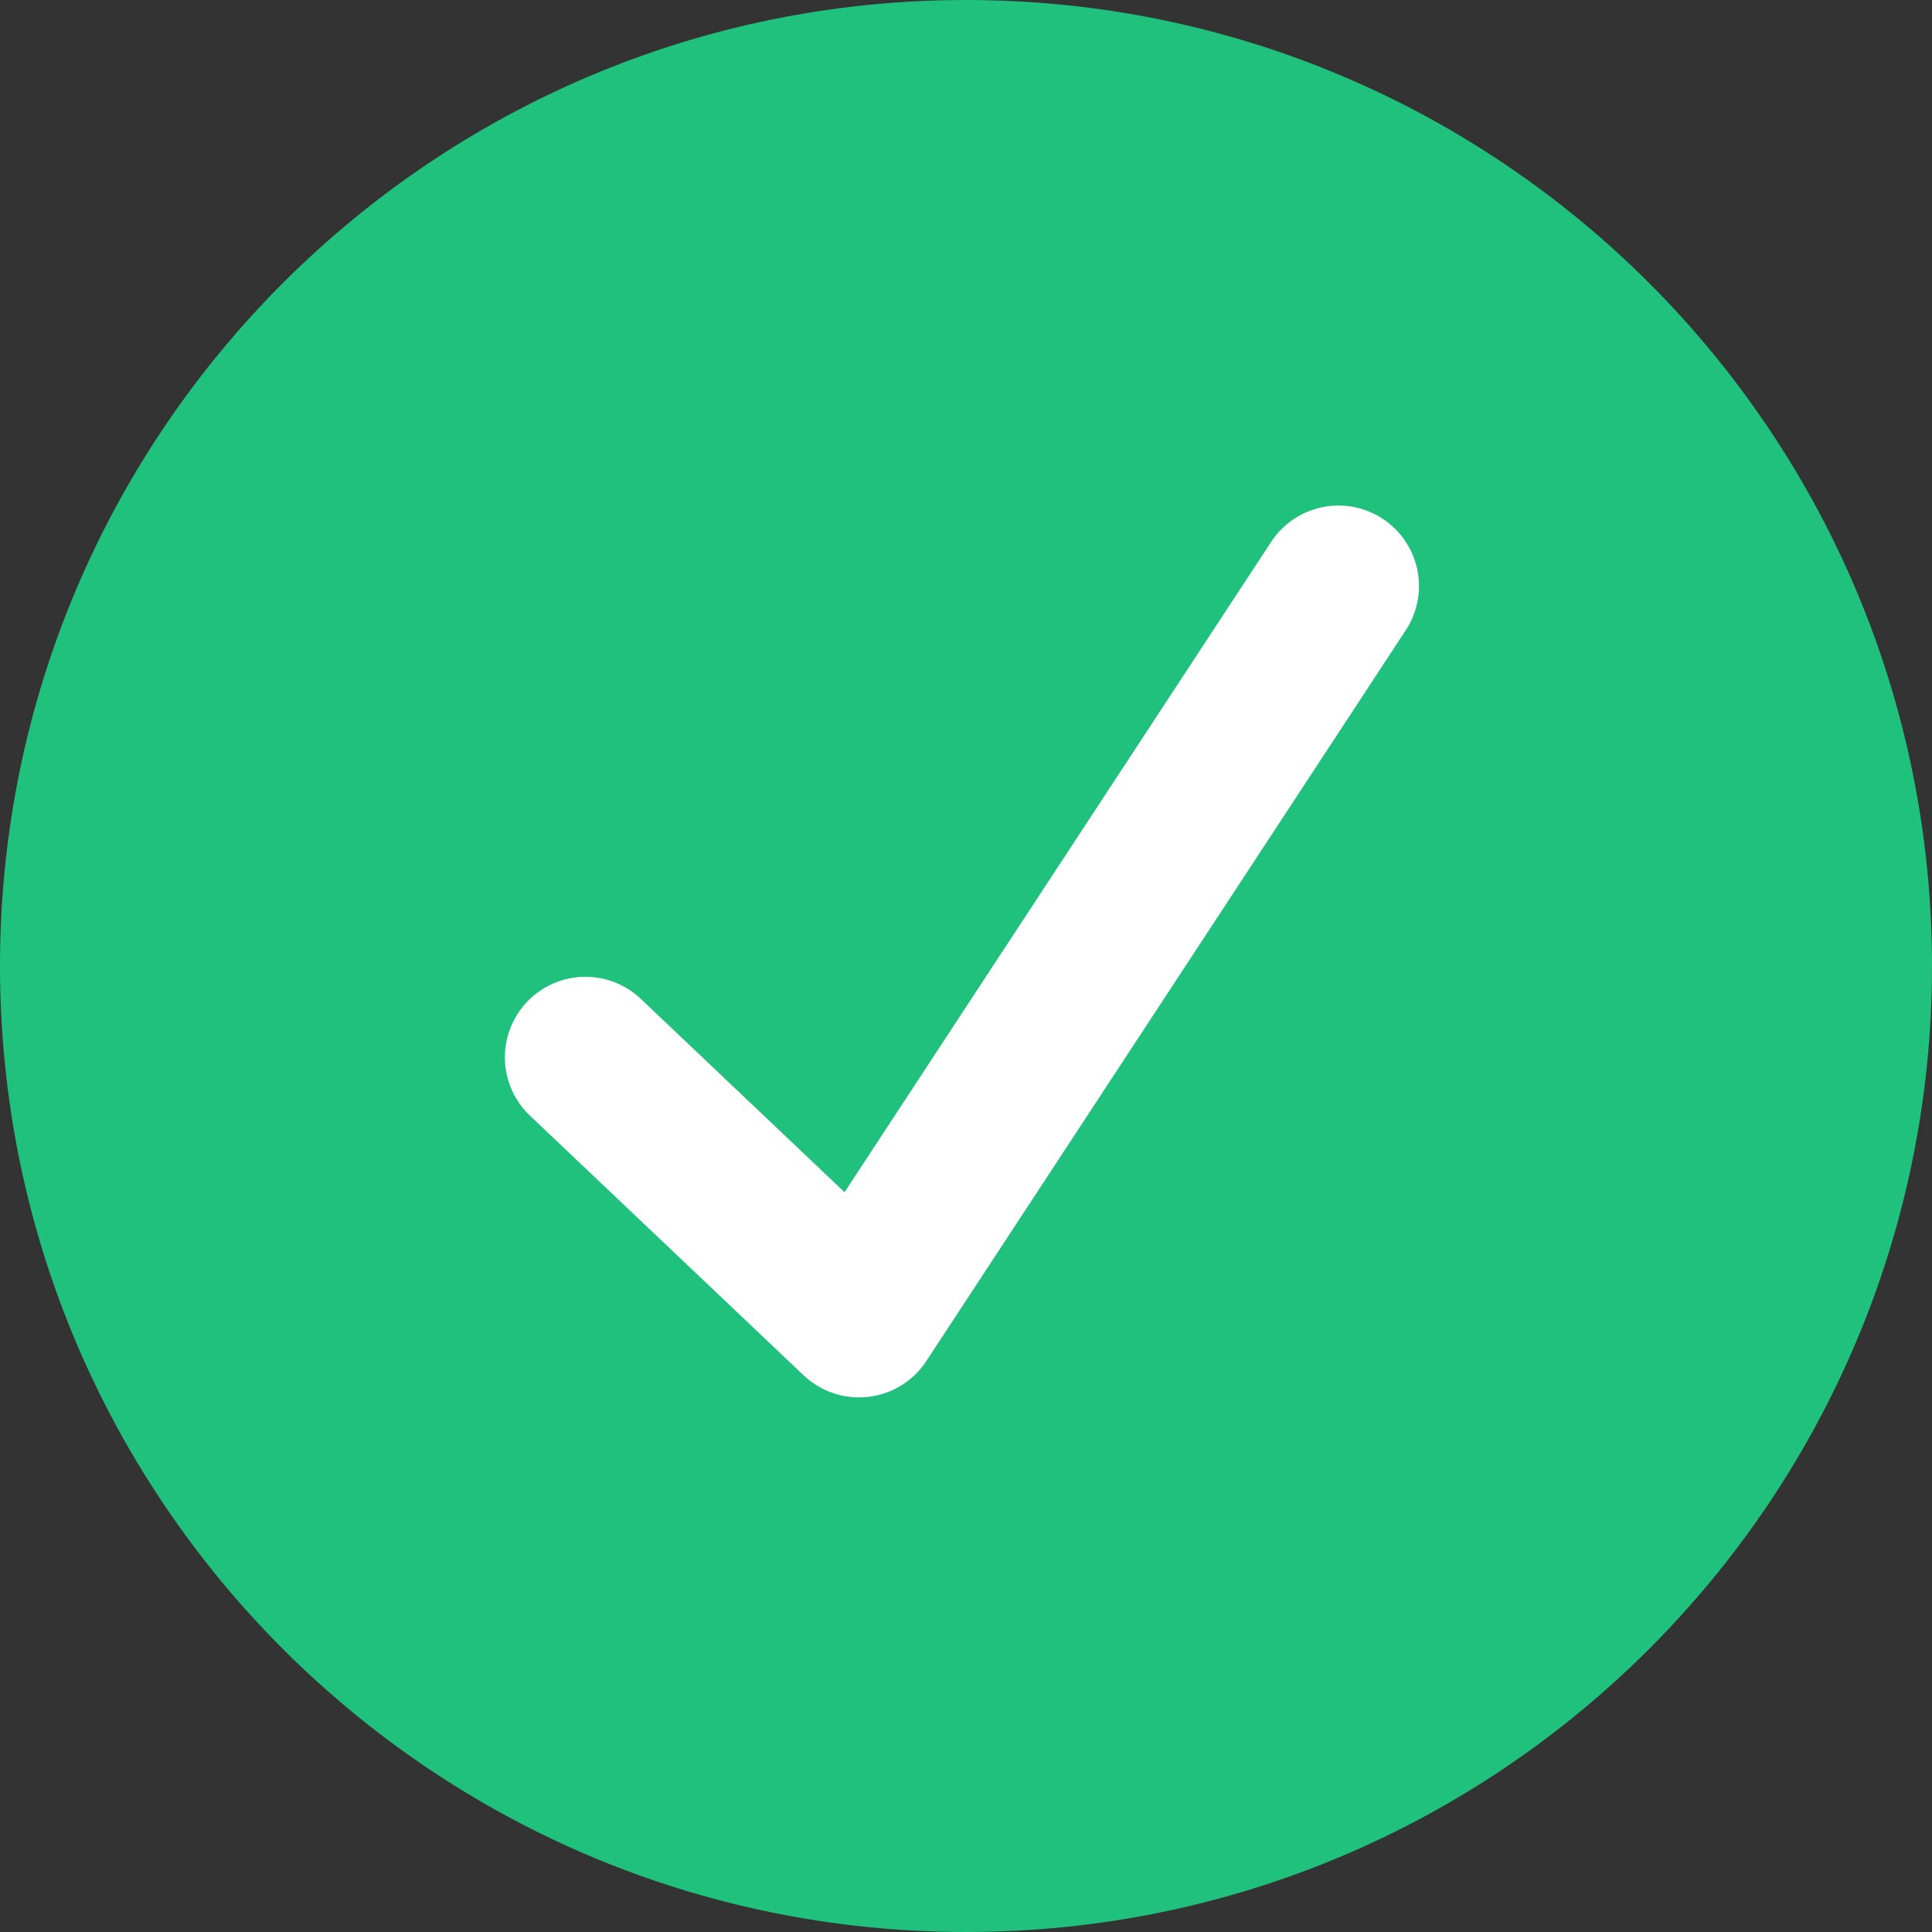 <svg width="24" height="24" viewBox="0 0 24 24" fill="none" xmlns="http://www.w3.org/2000/svg">
<rect x="0" y="0" width="24" height="24" fill="#333333" stroke="none"/>
<path fill-rule="evenodd" clip-rule="evenodd" d="M1.312 12C1.312 6.098 6.098 1.312 12.001 1.312C17.902 1.312 22.688 6.098 22.688 12C22.688 17.902 17.902 22.688 12.001 22.688C6.098 22.688 1.312 17.902 1.312 12" fill="#20C07D"/>
<path d="M7.272 13.134L10.671 16.359L16.627 7.28" stroke="white" stroke-width="2" stroke-linecap="round" stroke-linejoin="round"/>
<path fill-rule="evenodd" clip-rule="evenodd" d="M12 0C5.373 0 0 5.373 0 12C0 18.627 5.373 24 12 24C18.627 24 24 18.627 24 12C24 5.373 18.627 0 12 0M12 1.5C17.79 1.5 22.5 6.21 22.5 12C22.5 17.79 17.79 22.5 12 22.5C6.21 22.5 1.5 17.79 1.5 12C1.5 6.21 6.21 1.5 12 1.5" fill="#20C07D"/>
</svg>

